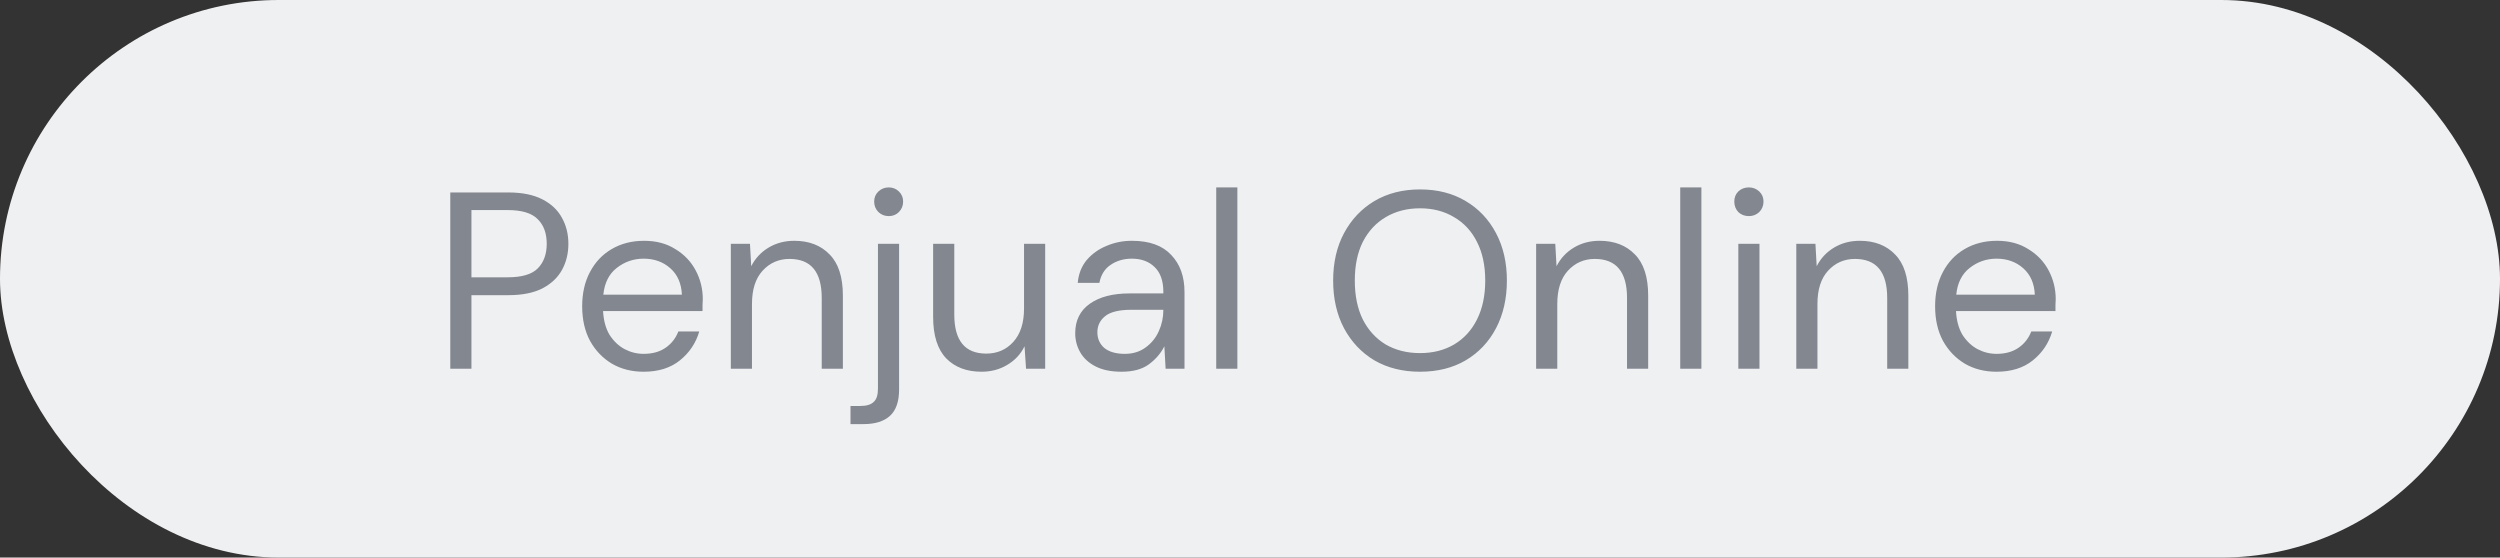 <svg width="139" height="31" viewBox="0 0 139 31" fill="none" xmlns="http://www.w3.org/2000/svg">
<rect x="0" y="0" width="139" height="31" fill="#333333" stroke="none"/>
<rect width="139" height="31" rx="15.5" fill="#EFF0F2"/>
<path d="M25.036 20.5V10.7H28.256C29.021 10.7 29.651 10.826 30.146 11.078C30.641 11.33 31.005 11.671 31.238 12.1C31.481 12.529 31.602 13.015 31.602 13.556C31.602 14.088 31.485 14.569 31.252 14.998C31.019 15.427 30.655 15.773 30.16 16.034C29.665 16.286 29.031 16.412 28.256 16.412H26.212V20.5H25.036ZM26.212 15.418H28.228C29.012 15.418 29.567 15.255 29.894 14.928C30.23 14.592 30.398 14.135 30.398 13.556C30.398 12.968 30.23 12.511 29.894 12.184C29.567 11.848 29.012 11.68 28.228 11.68H26.212V15.418ZM35.785 20.668C35.123 20.668 34.535 20.519 34.021 20.22C33.508 19.912 33.102 19.487 32.803 18.946C32.514 18.405 32.369 17.765 32.369 17.028C32.369 16.3 32.514 15.665 32.803 15.124C33.093 14.573 33.494 14.149 34.007 13.85C34.53 13.542 35.132 13.388 35.813 13.388C36.485 13.388 37.064 13.542 37.549 13.85C38.044 14.149 38.422 14.545 38.683 15.04C38.945 15.535 39.075 16.067 39.075 16.636C39.075 16.739 39.071 16.841 39.061 16.944C39.061 17.047 39.061 17.163 39.061 17.294H33.531C33.559 17.826 33.681 18.269 33.895 18.624C34.119 18.969 34.395 19.231 34.721 19.408C35.057 19.585 35.412 19.674 35.785 19.674C36.271 19.674 36.677 19.562 37.003 19.338C37.33 19.114 37.568 18.811 37.717 18.428H38.879C38.693 19.072 38.333 19.609 37.801 20.038C37.279 20.458 36.607 20.668 35.785 20.668ZM35.785 14.382C35.225 14.382 34.726 14.555 34.287 14.9C33.858 15.236 33.611 15.731 33.545 16.384H37.913C37.885 15.759 37.671 15.269 37.269 14.914C36.868 14.559 36.373 14.382 35.785 14.382ZM40.634 20.5V13.556H41.698L41.768 14.802C41.992 14.363 42.314 14.018 42.734 13.766C43.154 13.514 43.63 13.388 44.162 13.388C44.983 13.388 45.637 13.64 46.122 14.144C46.617 14.639 46.864 15.404 46.864 16.44V20.5H45.688V16.566C45.688 15.119 45.091 14.396 43.896 14.396C43.299 14.396 42.799 14.615 42.398 15.054C42.006 15.483 41.81 16.099 41.81 16.902V20.5H40.634ZM49.416 12.016C49.192 12.016 49 11.941 48.842 11.792C48.683 11.633 48.604 11.437 48.604 11.204C48.604 10.98 48.683 10.793 48.842 10.644C49 10.495 49.192 10.42 49.416 10.42C49.64 10.42 49.826 10.495 49.976 10.644C50.134 10.793 50.214 10.98 50.214 11.204C50.214 11.437 50.134 11.633 49.976 11.792C49.826 11.941 49.64 12.016 49.416 12.016ZM47.288 23.58V22.572H47.834C48.179 22.572 48.426 22.497 48.576 22.348C48.734 22.208 48.814 21.965 48.814 21.62V13.556H49.99V21.648C49.99 22.32 49.822 22.81 49.486 23.118C49.15 23.426 48.66 23.58 48.016 23.58H47.288ZM54.57 20.668C53.749 20.668 53.096 20.421 52.61 19.926C52.125 19.422 51.882 18.652 51.882 17.616V13.556H53.058V17.49C53.058 18.937 53.651 19.66 54.836 19.66C55.443 19.66 55.942 19.445 56.334 19.016C56.736 18.577 56.936 17.957 56.936 17.154V13.556H58.112V20.5H57.048L56.964 19.254C56.75 19.693 56.428 20.038 55.998 20.29C55.578 20.542 55.102 20.668 54.57 20.668ZM62.358 20.668C61.779 20.668 61.299 20.57 60.916 20.374C60.533 20.178 60.249 19.917 60.062 19.59C59.875 19.263 59.782 18.909 59.782 18.526C59.782 17.817 60.053 17.271 60.594 16.888C61.135 16.505 61.873 16.314 62.806 16.314H64.682V16.23C64.682 15.623 64.523 15.166 64.206 14.858C63.889 14.541 63.464 14.382 62.932 14.382C62.475 14.382 62.078 14.499 61.742 14.732C61.415 14.956 61.21 15.287 61.126 15.726H59.922C59.969 15.222 60.137 14.797 60.426 14.452C60.725 14.107 61.093 13.845 61.532 13.668C61.971 13.481 62.437 13.388 62.932 13.388C63.903 13.388 64.631 13.649 65.116 14.172C65.611 14.685 65.858 15.371 65.858 16.23V20.5H64.808L64.738 19.254C64.542 19.646 64.253 19.982 63.87 20.262C63.497 20.533 62.993 20.668 62.358 20.668ZM62.54 19.674C62.988 19.674 63.371 19.557 63.688 19.324C64.015 19.091 64.262 18.787 64.43 18.414C64.598 18.041 64.682 17.649 64.682 17.238V17.224H62.904C62.213 17.224 61.723 17.345 61.434 17.588C61.154 17.821 61.014 18.115 61.014 18.47C61.014 18.834 61.145 19.128 61.406 19.352C61.677 19.567 62.055 19.674 62.54 19.674ZM67.622 20.5V10.42H68.798V20.5H67.622ZM78.953 20.668C77.992 20.668 77.147 20.458 76.419 20.038C75.7 19.609 75.135 19.011 74.725 18.246C74.323 17.481 74.123 16.599 74.123 15.6C74.123 14.601 74.323 13.724 74.725 12.968C75.135 12.203 75.7 11.605 76.419 11.176C77.147 10.747 77.992 10.532 78.953 10.532C79.924 10.532 80.768 10.747 81.487 11.176C82.215 11.605 82.779 12.203 83.181 12.968C83.582 13.724 83.783 14.601 83.783 15.6C83.783 16.599 83.582 17.481 83.181 18.246C82.779 19.011 82.215 19.609 81.487 20.038C80.768 20.458 79.924 20.668 78.953 20.668ZM78.953 19.632C79.671 19.632 80.302 19.473 80.843 19.156C81.394 18.829 81.818 18.367 82.117 17.77C82.425 17.163 82.579 16.44 82.579 15.6C82.579 14.76 82.425 14.041 82.117 13.444C81.818 12.847 81.394 12.389 80.843 12.072C80.302 11.745 79.671 11.582 78.953 11.582C78.234 11.582 77.6 11.745 77.049 12.072C76.507 12.389 76.083 12.847 75.775 13.444C75.476 14.041 75.327 14.76 75.327 15.6C75.327 16.44 75.476 17.163 75.775 17.77C76.083 18.367 76.507 18.829 77.049 19.156C77.6 19.473 78.234 19.632 78.953 19.632ZM85.409 20.5V13.556H86.473L86.543 14.802C86.767 14.363 87.089 14.018 87.509 13.766C87.929 13.514 88.405 13.388 88.937 13.388C89.759 13.388 90.412 13.64 90.897 14.144C91.392 14.639 91.639 15.404 91.639 16.44V20.5H90.463V16.566C90.463 15.119 89.866 14.396 88.671 14.396C88.074 14.396 87.575 14.615 87.173 15.054C86.781 15.483 86.585 16.099 86.585 16.902V20.5H85.409ZM93.421 20.5V10.42H94.597V20.5H93.421ZM97.239 12.016C97.005 12.016 96.809 11.941 96.651 11.792C96.501 11.633 96.427 11.437 96.427 11.204C96.427 10.98 96.501 10.793 96.651 10.644C96.809 10.495 97.005 10.42 97.239 10.42C97.463 10.42 97.654 10.495 97.813 10.644C97.971 10.793 98.051 10.98 98.051 11.204C98.051 11.437 97.971 11.633 97.813 11.792C97.654 11.941 97.463 12.016 97.239 12.016ZM96.651 20.5V13.556H97.827V20.5H96.651ZM99.874 20.5V13.556H100.938L101.008 14.802C101.232 14.363 101.554 14.018 101.974 13.766C102.394 13.514 102.87 13.388 103.402 13.388C104.224 13.388 104.877 13.64 105.362 14.144C105.857 14.639 106.104 15.404 106.104 16.44V20.5H104.928V16.566C104.928 15.119 104.331 14.396 103.136 14.396C102.539 14.396 102.04 14.615 101.638 15.054C101.246 15.483 101.05 16.099 101.05 16.902V20.5H99.874ZM111.008 20.668C110.345 20.668 109.757 20.519 109.244 20.22C108.731 19.912 108.325 19.487 108.026 18.946C107.737 18.405 107.592 17.765 107.592 17.028C107.592 16.3 107.737 15.665 108.026 15.124C108.315 14.573 108.717 14.149 109.23 13.85C109.753 13.542 110.355 13.388 111.036 13.388C111.708 13.388 112.287 13.542 112.772 13.85C113.267 14.149 113.645 14.545 113.906 15.04C114.167 15.535 114.298 16.067 114.298 16.636C114.298 16.739 114.293 16.841 114.284 16.944C114.284 17.047 114.284 17.163 114.284 17.294H108.754C108.782 17.826 108.903 18.269 109.118 18.624C109.342 18.969 109.617 19.231 109.944 19.408C110.28 19.585 110.635 19.674 111.008 19.674C111.493 19.674 111.899 19.562 112.226 19.338C112.553 19.114 112.791 18.811 112.94 18.428H114.102C113.915 19.072 113.556 19.609 113.024 20.038C112.501 20.458 111.829 20.668 111.008 20.668ZM111.008 14.382C110.448 14.382 109.949 14.555 109.51 14.9C109.081 15.236 108.833 15.731 108.768 16.384H113.136C113.108 15.759 112.893 15.269 112.492 14.914C112.091 14.559 111.596 14.382 111.008 14.382Z" fill="#838790"/>
</svg>
